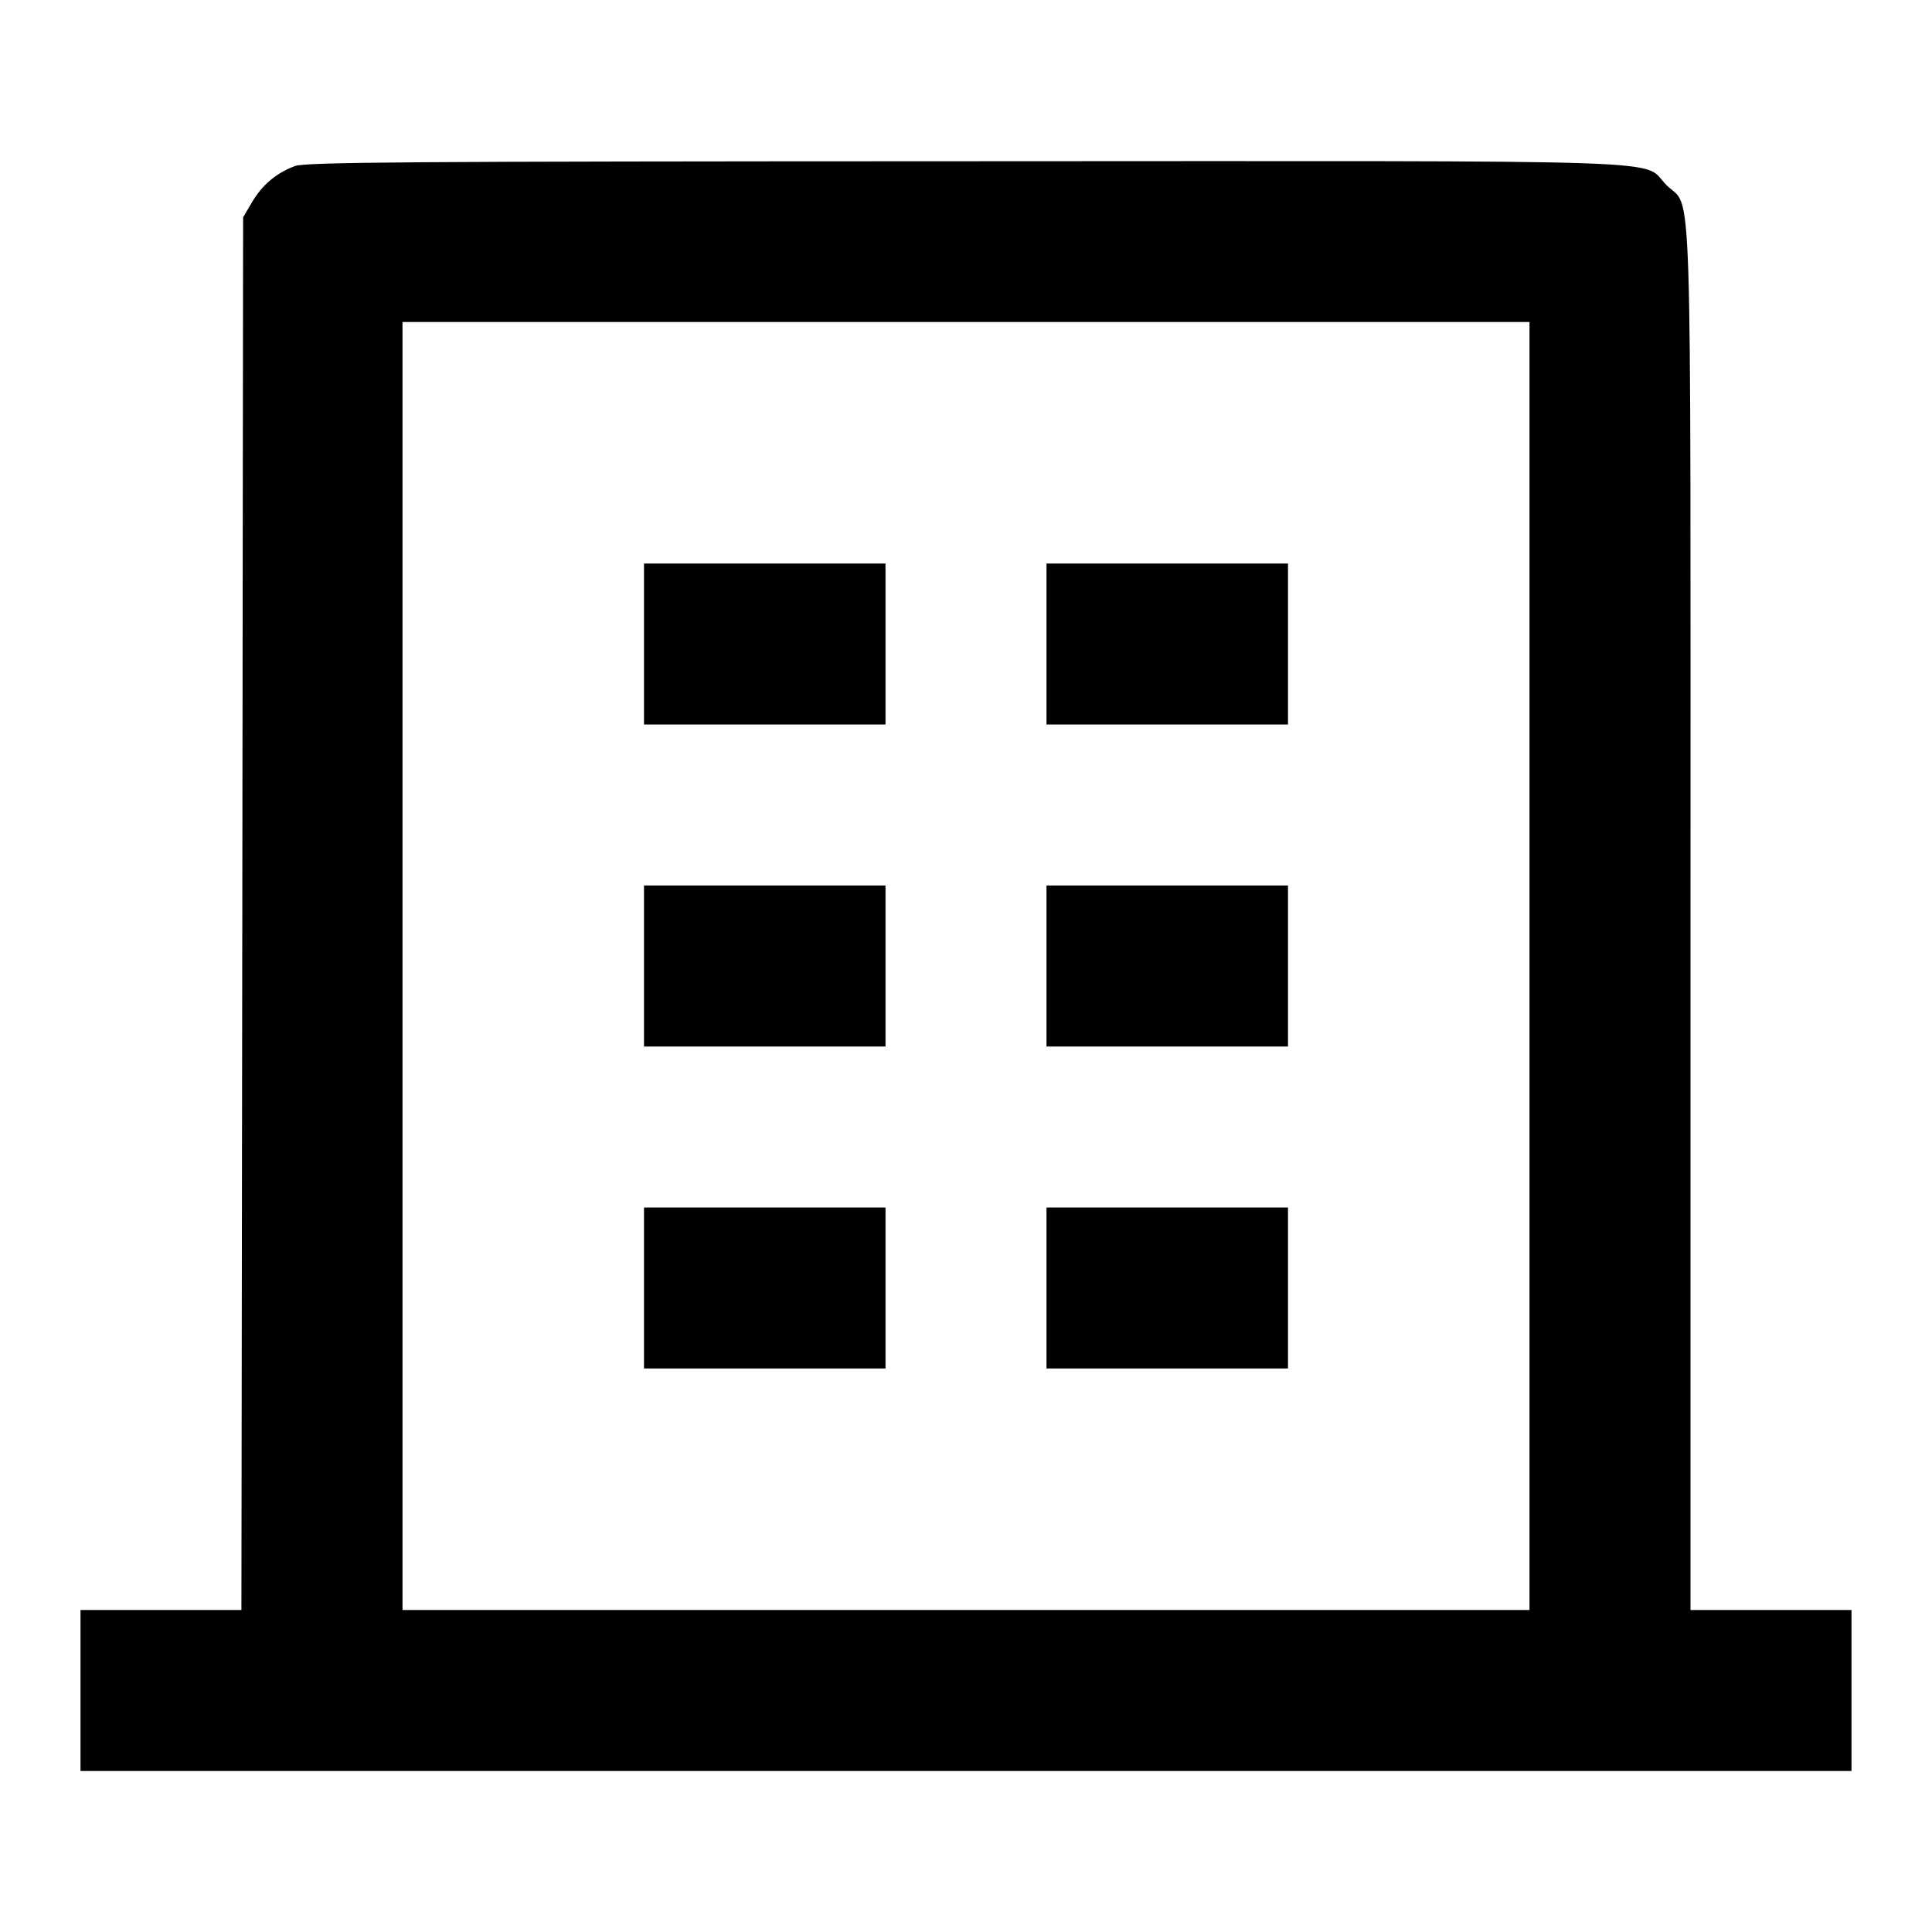 <svg viewBox="0 0 24 24" xmlns="http://www.w3.org/2000/svg"><path d="M3.664 2.063 C 3.436 2.146,3.257 2.297,3.131 2.511 L 3.020 2.700 3.010 11.350 L 2.999 20.000 2.000 20.000 L 1.000 20.000 1.000 21.000 L 1.000 22.000 12.000 22.000 L 23.000 22.000 23.000 21.000 L 23.000 20.000 22.000 20.000 L 21.000 20.000 21.000 11.427 C 21.000 1.805,21.027 2.625,20.701 2.299 C 20.376 1.973,21.147 2.000,11.983 2.003 C 5.003 2.005,3.797 2.014,3.664 2.063 M19.000 12.000 L 19.000 20.000 12.000 20.000 L 5.000 20.000 5.000 12.000 L 5.000 4.000 12.000 4.000 L 19.000 4.000 19.000 12.000 M8.000 8.000 L 8.000 9.000 9.500 9.000 L 11.000 9.000 11.000 8.000 L 11.000 7.000 9.500 7.000 L 8.000 7.000 8.000 8.000 M13.000 8.000 L 13.000 9.000 14.500 9.000 L 16.000 9.000 16.000 8.000 L 16.000 7.000 14.500 7.000 L 13.000 7.000 13.000 8.000 M8.000 12.000 L 8.000 13.000 9.500 13.000 L 11.000 13.000 11.000 12.000 L 11.000 11.000 9.500 11.000 L 8.000 11.000 8.000 12.000 M13.000 12.000 L 13.000 13.000 14.500 13.000 L 16.000 13.000 16.000 12.000 L 16.000 11.000 14.500 11.000 L 13.000 11.000 13.000 12.000 M8.000 16.000 L 8.000 17.000 9.500 17.000 L 11.000 17.000 11.000 16.000 L 11.000 15.000 9.500 15.000 L 8.000 15.000 8.000 16.000 M13.000 16.000 L 13.000 17.000 14.500 17.000 L 16.000 17.000 16.000 16.000 L 16.000 15.000 14.500 15.000 L 13.000 15.000 13.000 16.000 " stroke="none" fill-rule="evenodd" fill="black"></path></svg>